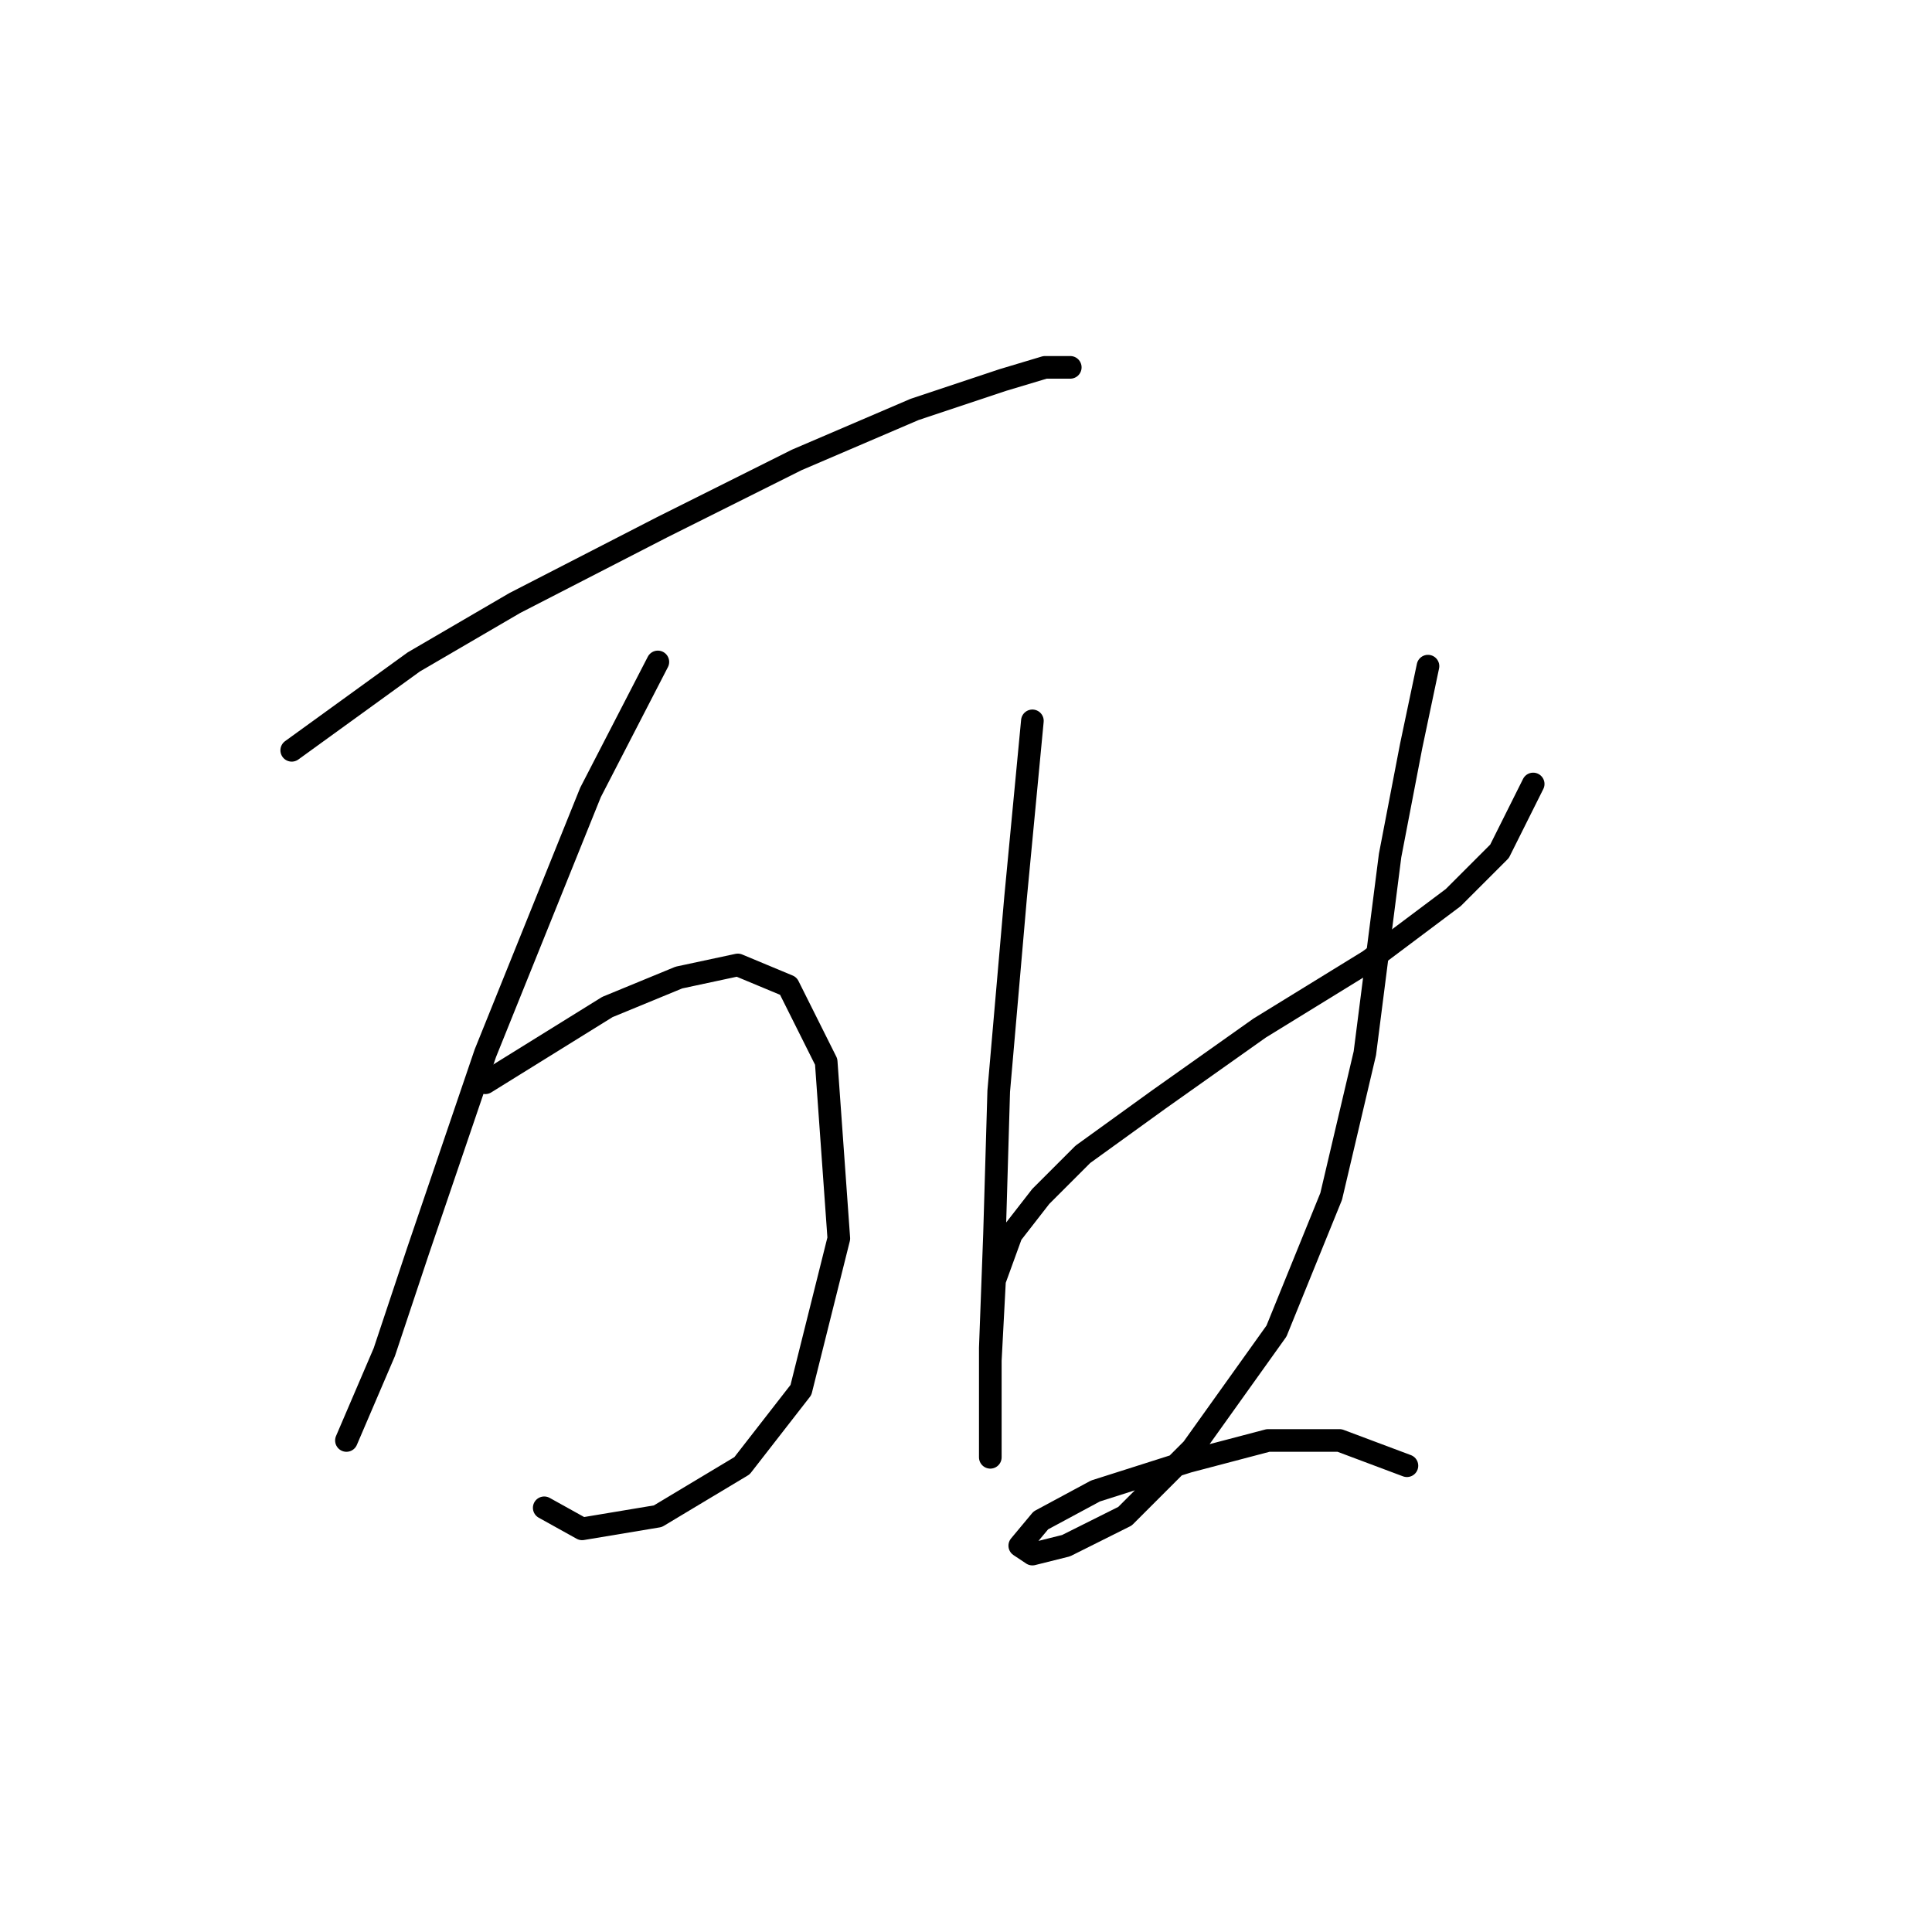 <?xml version="1.0" standalone="no"?>
    <svg width="256" height="256" xmlns="http://www.w3.org/2000/svg" version="1.1">
    <polyline stroke="black" stroke-width="3" stroke-linecap="round" fill="transparent" stroke-linejoin="round" points="38.656 99.42 54.827 87.71 68.21 79.903 87.727 69.866 105.57 60.944 121.184 54.253 132.894 50.349 138.47 48.677 141.816 48.677 141.816 48.677 " />
        <polyline stroke="black" stroke-width="3" stroke-linecap="round" fill="transparent" stroke-linejoin="round" points="87.169 87.71 78.247 104.996 64.307 139.569 55.385 165.777 50.924 179.16 47.578 186.966 45.905 190.87 45.905 190.87 " />
        <polyline stroke="black" stroke-width="3" stroke-linecap="round" fill="transparent" stroke-linejoin="round" points="64.307 143.472 80.478 133.435 89.957 129.531 97.764 127.859 104.455 130.647 109.474 140.684 111.147 164.104 106.128 184.178 98.321 194.215 87.169 200.907 77.132 202.58 72.113 199.792 72.113 199.792 " />
        <polyline stroke="black" stroke-width="3" stroke-linecap="round" fill="transparent" stroke-linejoin="round" points="136.797 95.517 134.567 118.937 132.336 144.587 131.779 163.546 131.221 178.602 131.221 188.639 131.221 193.1 131.221 189.754 131.221 180.275 131.779 169.68 134.009 163.546 137.912 158.528 143.489 152.952 153.526 145.702 166.909 136.223 181.407 127.301 192.559 118.937 198.693 112.803 203.154 103.881 203.154 103.881 " />
        <polyline stroke="black" stroke-width="3" stroke-linecap="round" fill="transparent" stroke-linejoin="round" points="189.214 88.268 186.983 98.862 184.195 113.36 180.849 139.569 176.388 158.528 169.139 176.372 157.987 191.985 149.065 200.907 141.258 204.81 136.797 205.925 135.124 204.81 137.912 201.465 145.162 197.561 157.429 193.658 168.024 190.87 177.504 190.87 186.425 194.215 186.425 194.215 " />
        </svg>
